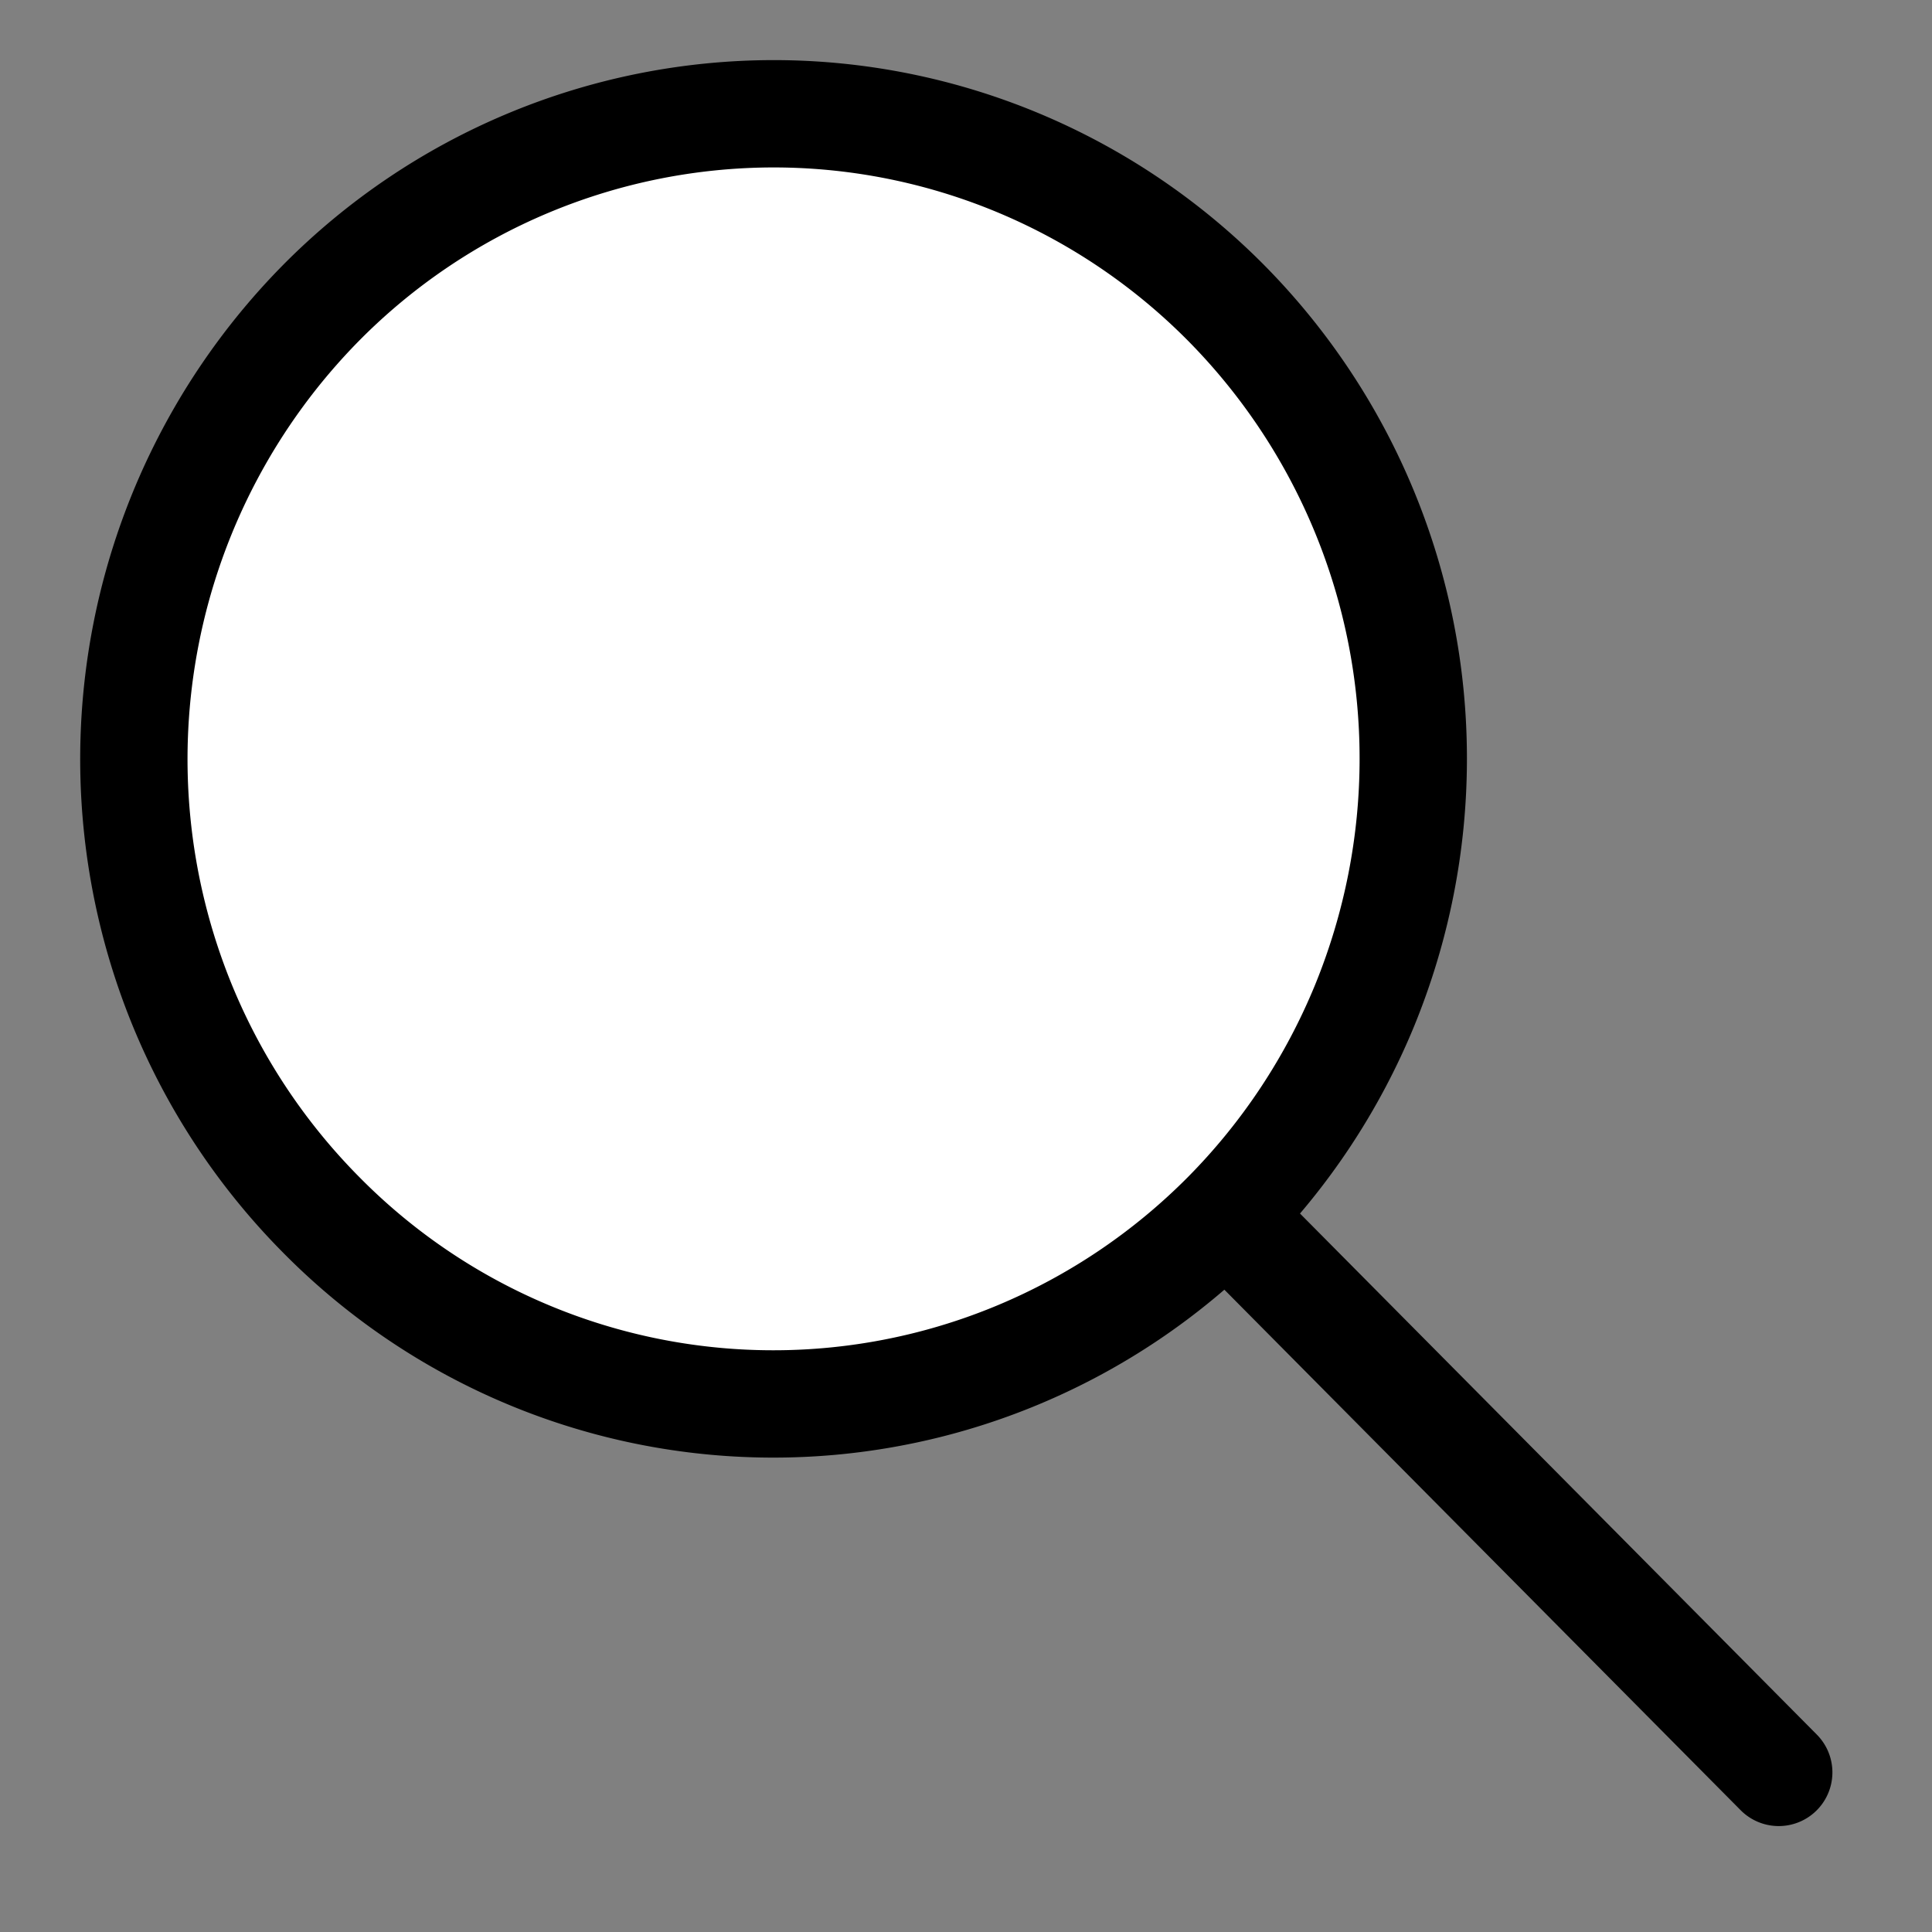 <svg width="18" height="18" fill="none" xmlns="http://www.w3.org/2000/svg"><rect width="100%" height="100%" fill="#808080" stroke="none"/><path d="M16.572 16.513l-5.108-5.15zM13.167 7.07c0 .789-.155 1.57-.454 2.3-.3.729-.738 1.391-1.292 1.95-.553.557-1.21 1-1.933 1.302a5.917 5.917 0 01-6.495-1.303A6.012 6.012 0 011.7 9.37 6.053 6.053 0 012.993 2.82a5.935 5.935 0 014.214-1.76c1.58 0 3.096.633 4.214 1.76a6.035 6.035 0 011.746 4.25z" fill="#fff"/><path d="M16.572 16.513l-5.108-5.15m1.703-4.293c0 .789-.155 1.57-.454 2.3-.3.729-.738 1.391-1.292 1.95-.553.557-1.21 1-1.933 1.302a5.917 5.917 0 01-6.495-1.303A6.012 6.012 0 011.7 9.37 6.053 6.053 0 012.993 2.82a5.935 5.935 0 014.214-1.76c1.58 0 3.096.633 4.214 1.76a6.035 6.035 0 011.746 4.25z" stroke="#000" stroke-linecap="round" stroke-linejoin="round"/></svg>